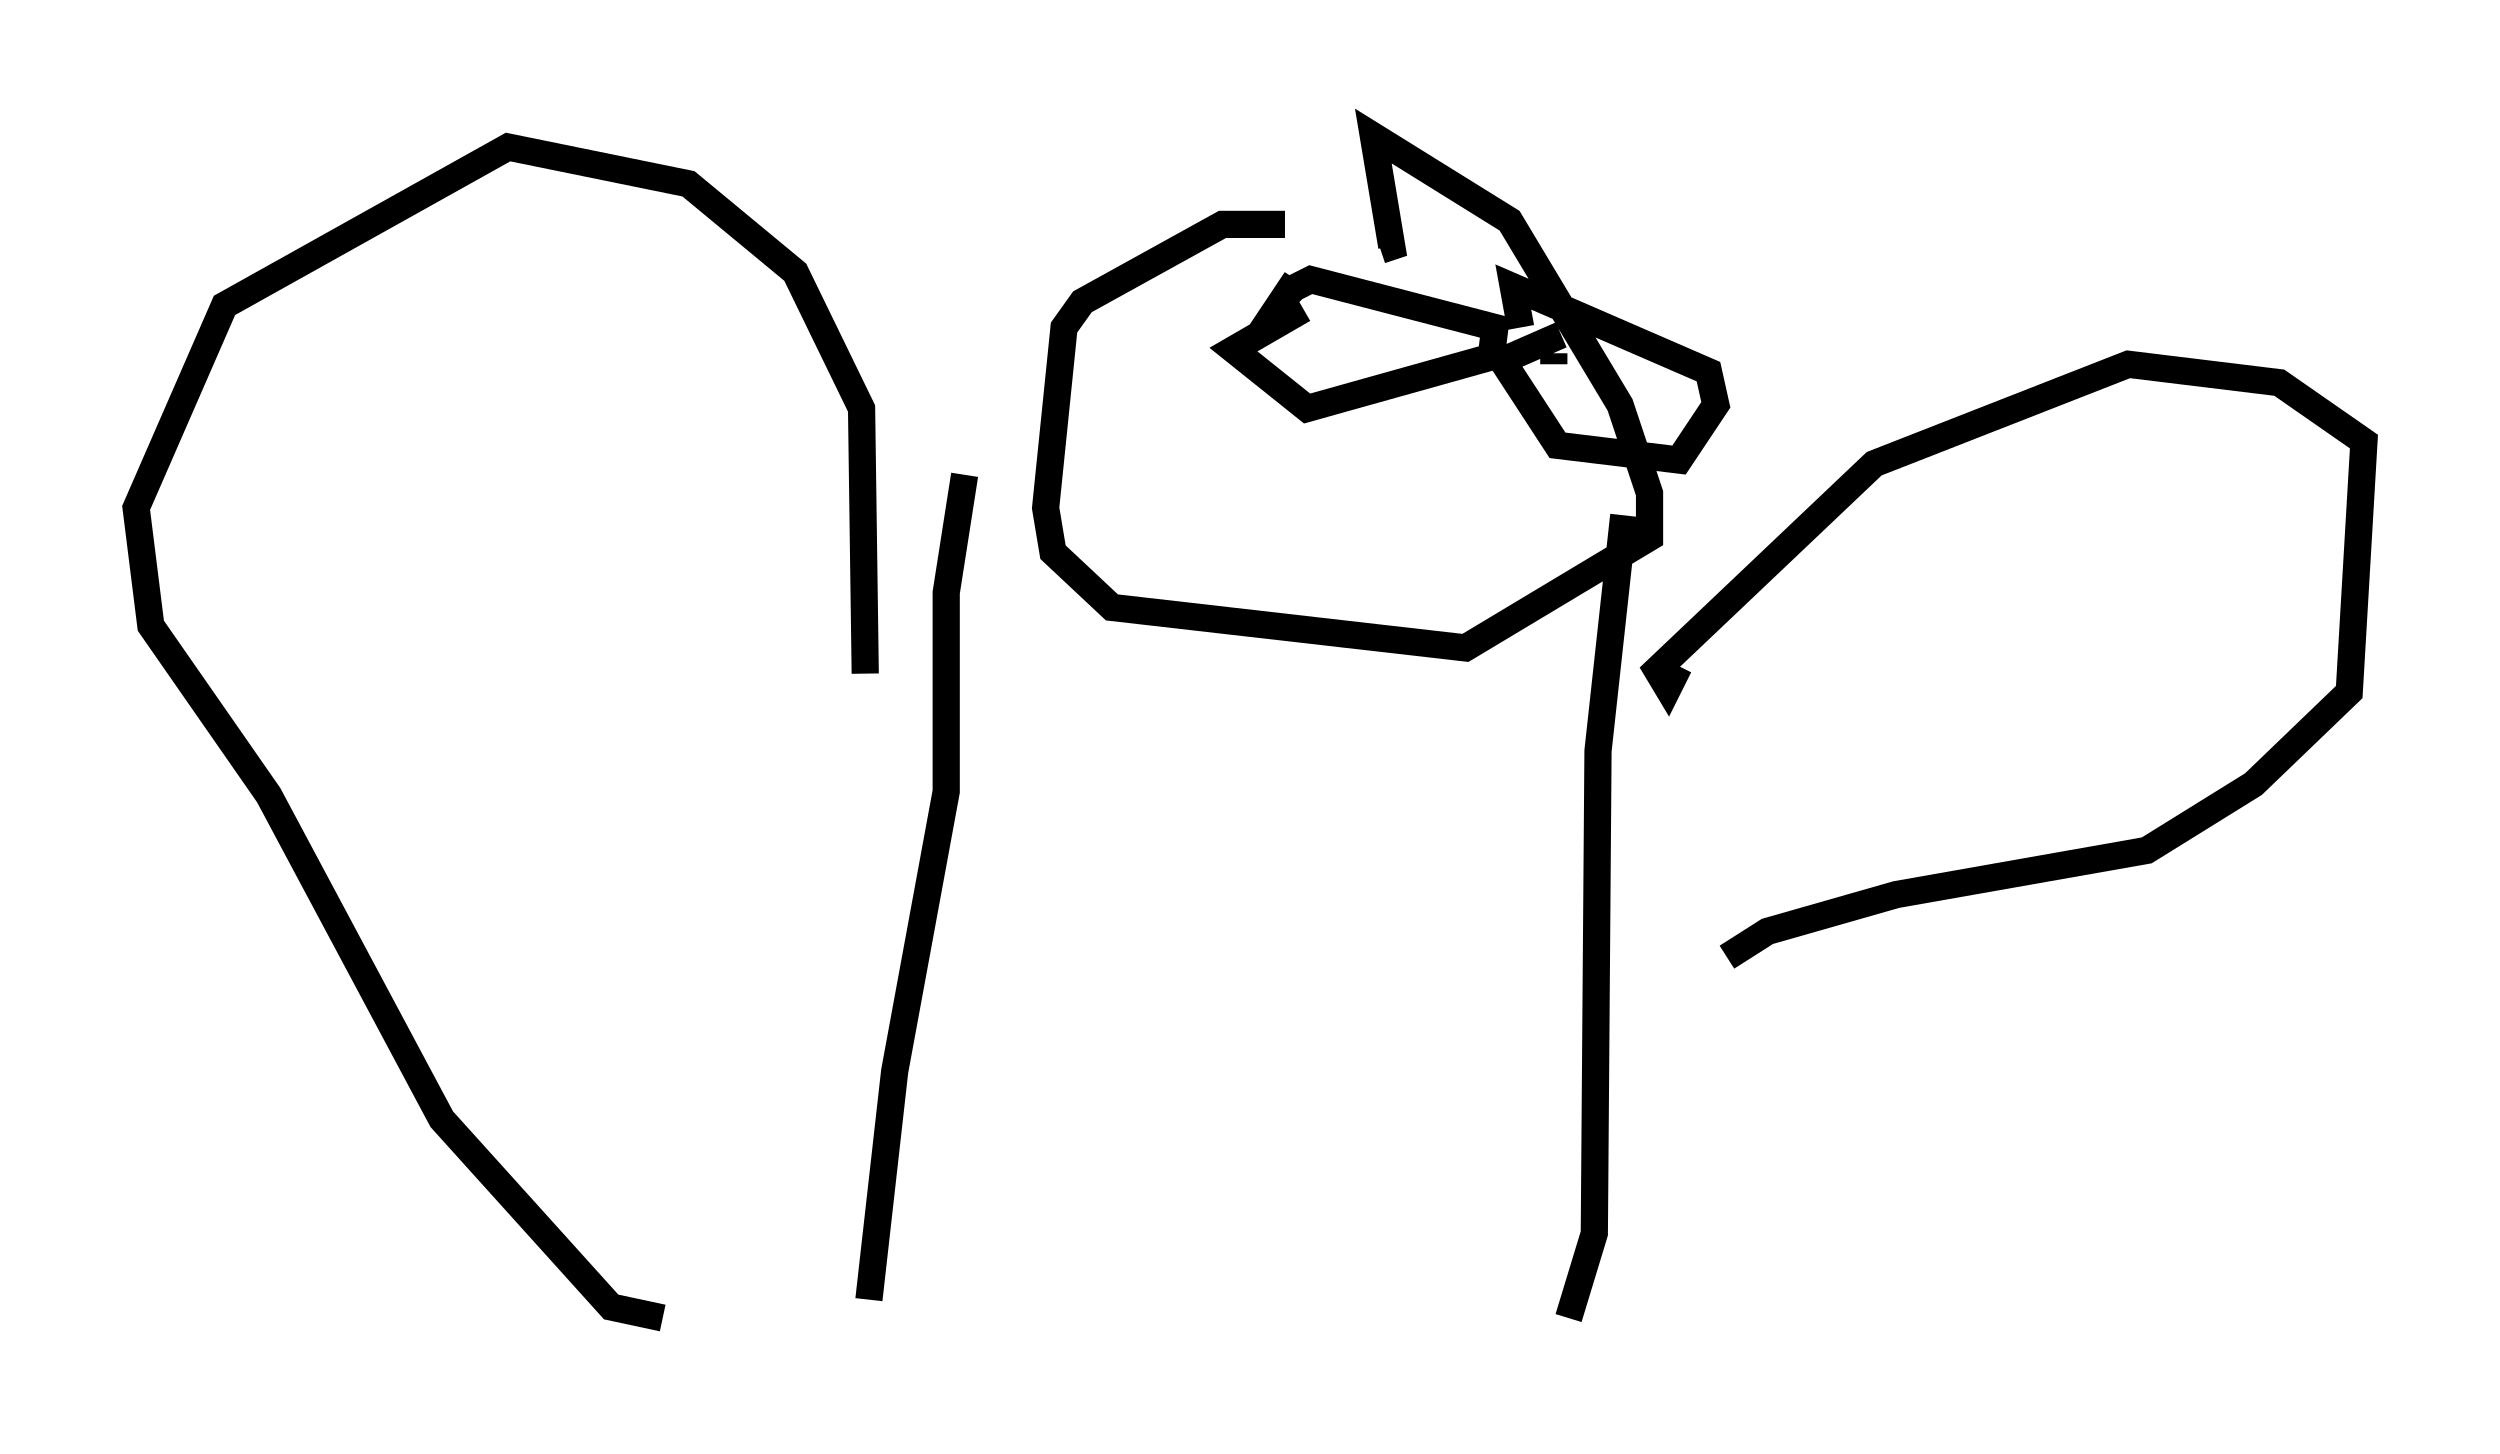 <?xml version="1.0" encoding="utf-8" ?>
<svg baseProfile="full" height="53.437" version="1.1" width="91.867" xmlns="http://www.w3.org/2000/svg" xmlns:ev="http://www.w3.org/2001/xml-events" xmlns:xlink="http://www.w3.org/1999/xlink"><defs /><rect fill="white" height="53.437" width="91.867" x="0" y="0" /><path d="M50.737, 9.059 m-3.518, -0.812 l-2.3, 0.0 -5.142, 2.842 l-0.677, 0.947 -0.677, 6.631 l0.271, 1.624 2.165, 2.03 l12.99, 1.488 6.766, -4.059 l0.0, -1.624 -1.083, -3.248 l-4.059, -6.766 -5.007, -3.112 l0.677, 4.059 -0.406, 0.135 m8.931, 9.743 l-0.947, 8.66 -0.135, 17.726 l-0.947, 3.112 m-22.192, -30.987 l-0.677, 4.33 0.0, 7.307 l-1.894, 10.284 -0.947, 8.39 m15.967, -36.4 l-2.571, 1.488 2.706, 2.165 l6.766, -1.894 0.135, -1.083 l-6.766, -1.759 -0.812, 0.406 l0.271, -0.406 m9.743, 2.03 l-2.165, 0.947 2.03, 3.112 l4.465, 0.541 1.353, -2.03 l-0.271, -1.218 -7.172, -3.112 l0.271, 1.488 m1.218, 0.947 l0.0, 0.406 m-10.013, -2.706 l0.541, 0.541 m14.073, 13.261 l-0.406, 0.812 -0.406, -0.677 l7.984, -7.578 9.337, -3.654 l5.548, 0.677 3.112, 2.165 l-0.541, 9.202 -3.518, 3.383 l-3.924, 2.436 -9.202, 1.624 l-4.736, 1.353 -1.488, 0.947 m-31.664, -10.419 l-0.135, -9.743 -2.436, -5.007 l-3.924, -3.248 -6.631, -1.353 l-10.419, 5.819 -3.248, 7.442 l0.541, 4.33 4.33, 6.225 l6.36, 11.908 6.225, 6.901 l1.894, 0.406 " fill="none" stroke="black" stroke-width="1" /></svg>